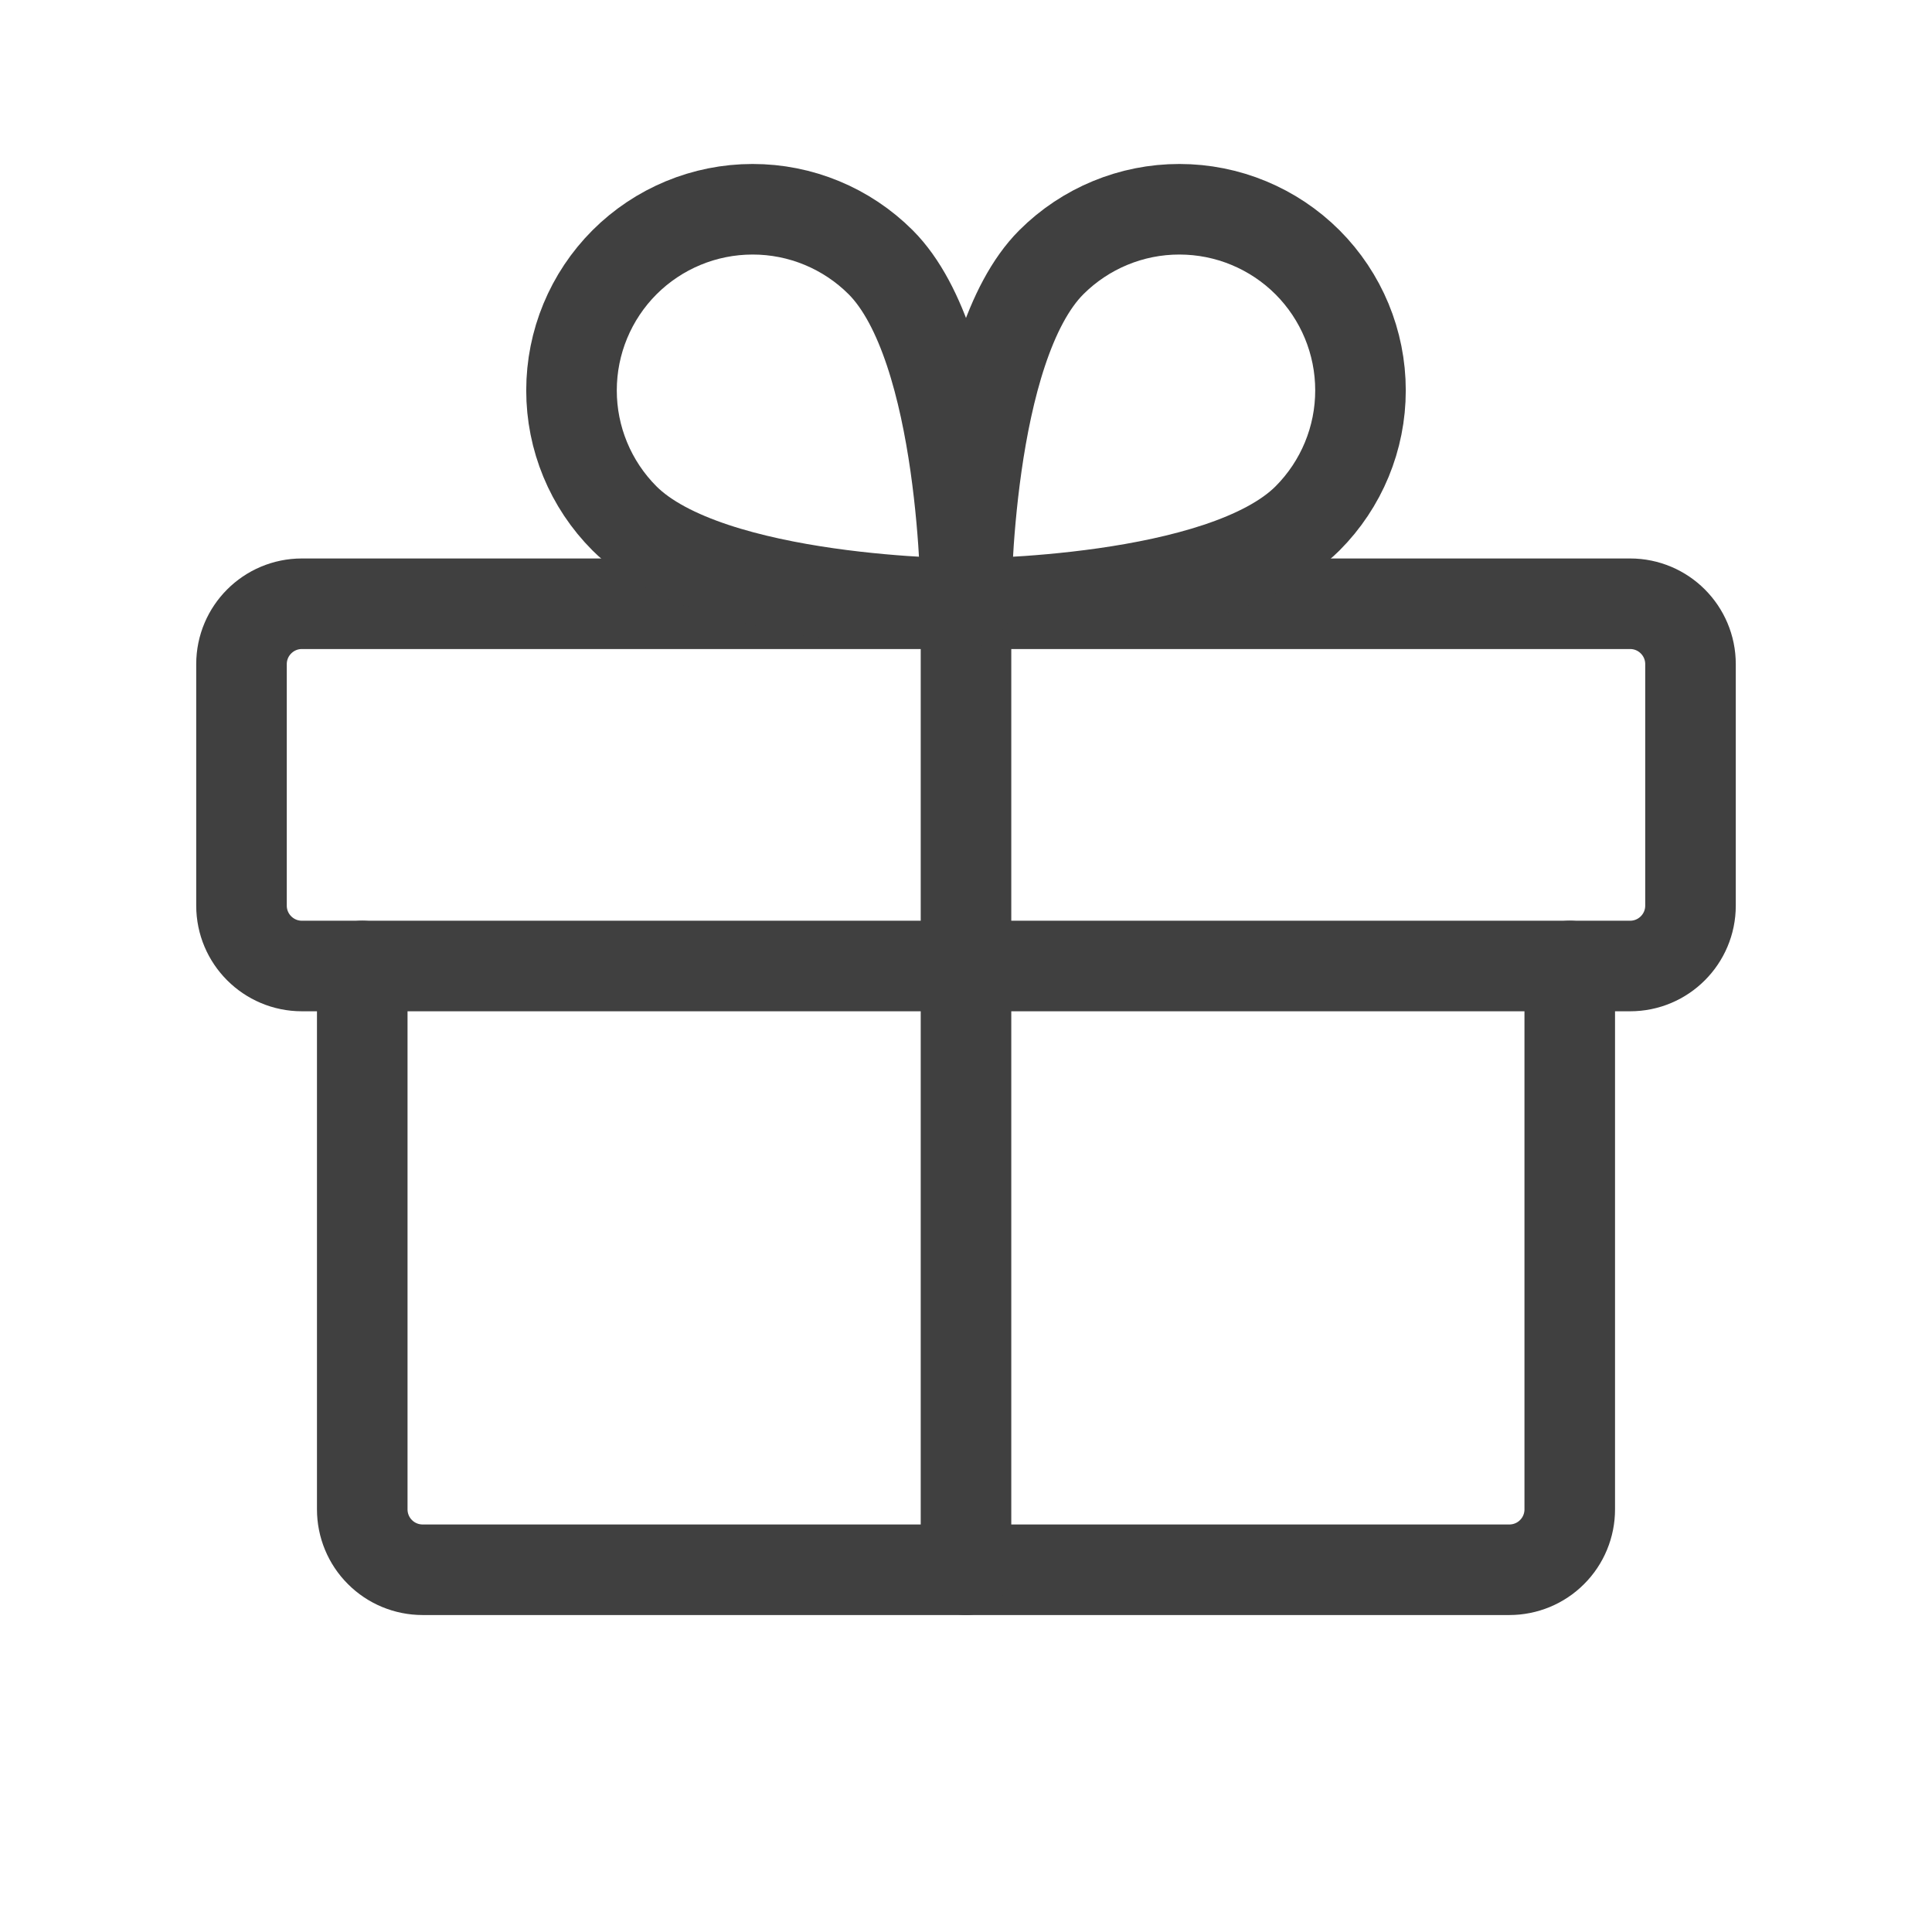 <svg width="32" height="32" viewBox="0 0 32 32" fill="none" xmlns="http://www.w3.org/2000/svg">
<path d="M4 15C4 15.552 4.448 16 5 16H27C27.552 16 28 15.552 28 15V11C28 10.448 27.552 10 27 10H5C4.448 10 4 10.448 4 11V15Z" stroke="#404040" stroke-width="1.5" stroke-linecap="round" stroke-linejoin="round"/>
<path d="M26 16V25C26 25.265 25.895 25.52 25.707 25.707C25.52 25.895 25.265 26 25 26H7C6.735 26 6.48 25.895 6.293 25.707C6.105 25.52 6 25.265 6 25V16" stroke="#404040" stroke-width="1.5" stroke-linecap="round" stroke-linejoin="round"/>
<path d="M16 10V26" stroke="#404040" stroke-width="1.5" stroke-linecap="round" stroke-linejoin="round"/>
<path d="M22.534 6.465C22.534 5.669 22.218 4.907 21.656 4.344C21.093 3.782 20.331 3.466 19.535 3.466C18.74 3.465 17.977 3.781 17.414 4.343C16 5.757 16 10 16 10C16 10 20.243 10 21.657 8.586C22.219 8.023 22.535 7.26 22.534 6.465Z" stroke="#404040" stroke-width="1.5" stroke-linecap="round" stroke-linejoin="round"/>
<path d="M9.466 6.465C9.466 5.669 9.782 4.907 10.344 4.344C10.907 3.782 11.669 3.466 12.465 3.466C13.26 3.465 14.023 3.781 14.586 4.343C16 5.757 16 10 16 10C16 10 11.757 10 10.343 8.586V8.586C9.781 8.023 9.465 7.26 9.466 6.465Z" stroke="#404040" stroke-width="1.5" stroke-linecap="round" stroke-linejoin="round"/>
</svg>
